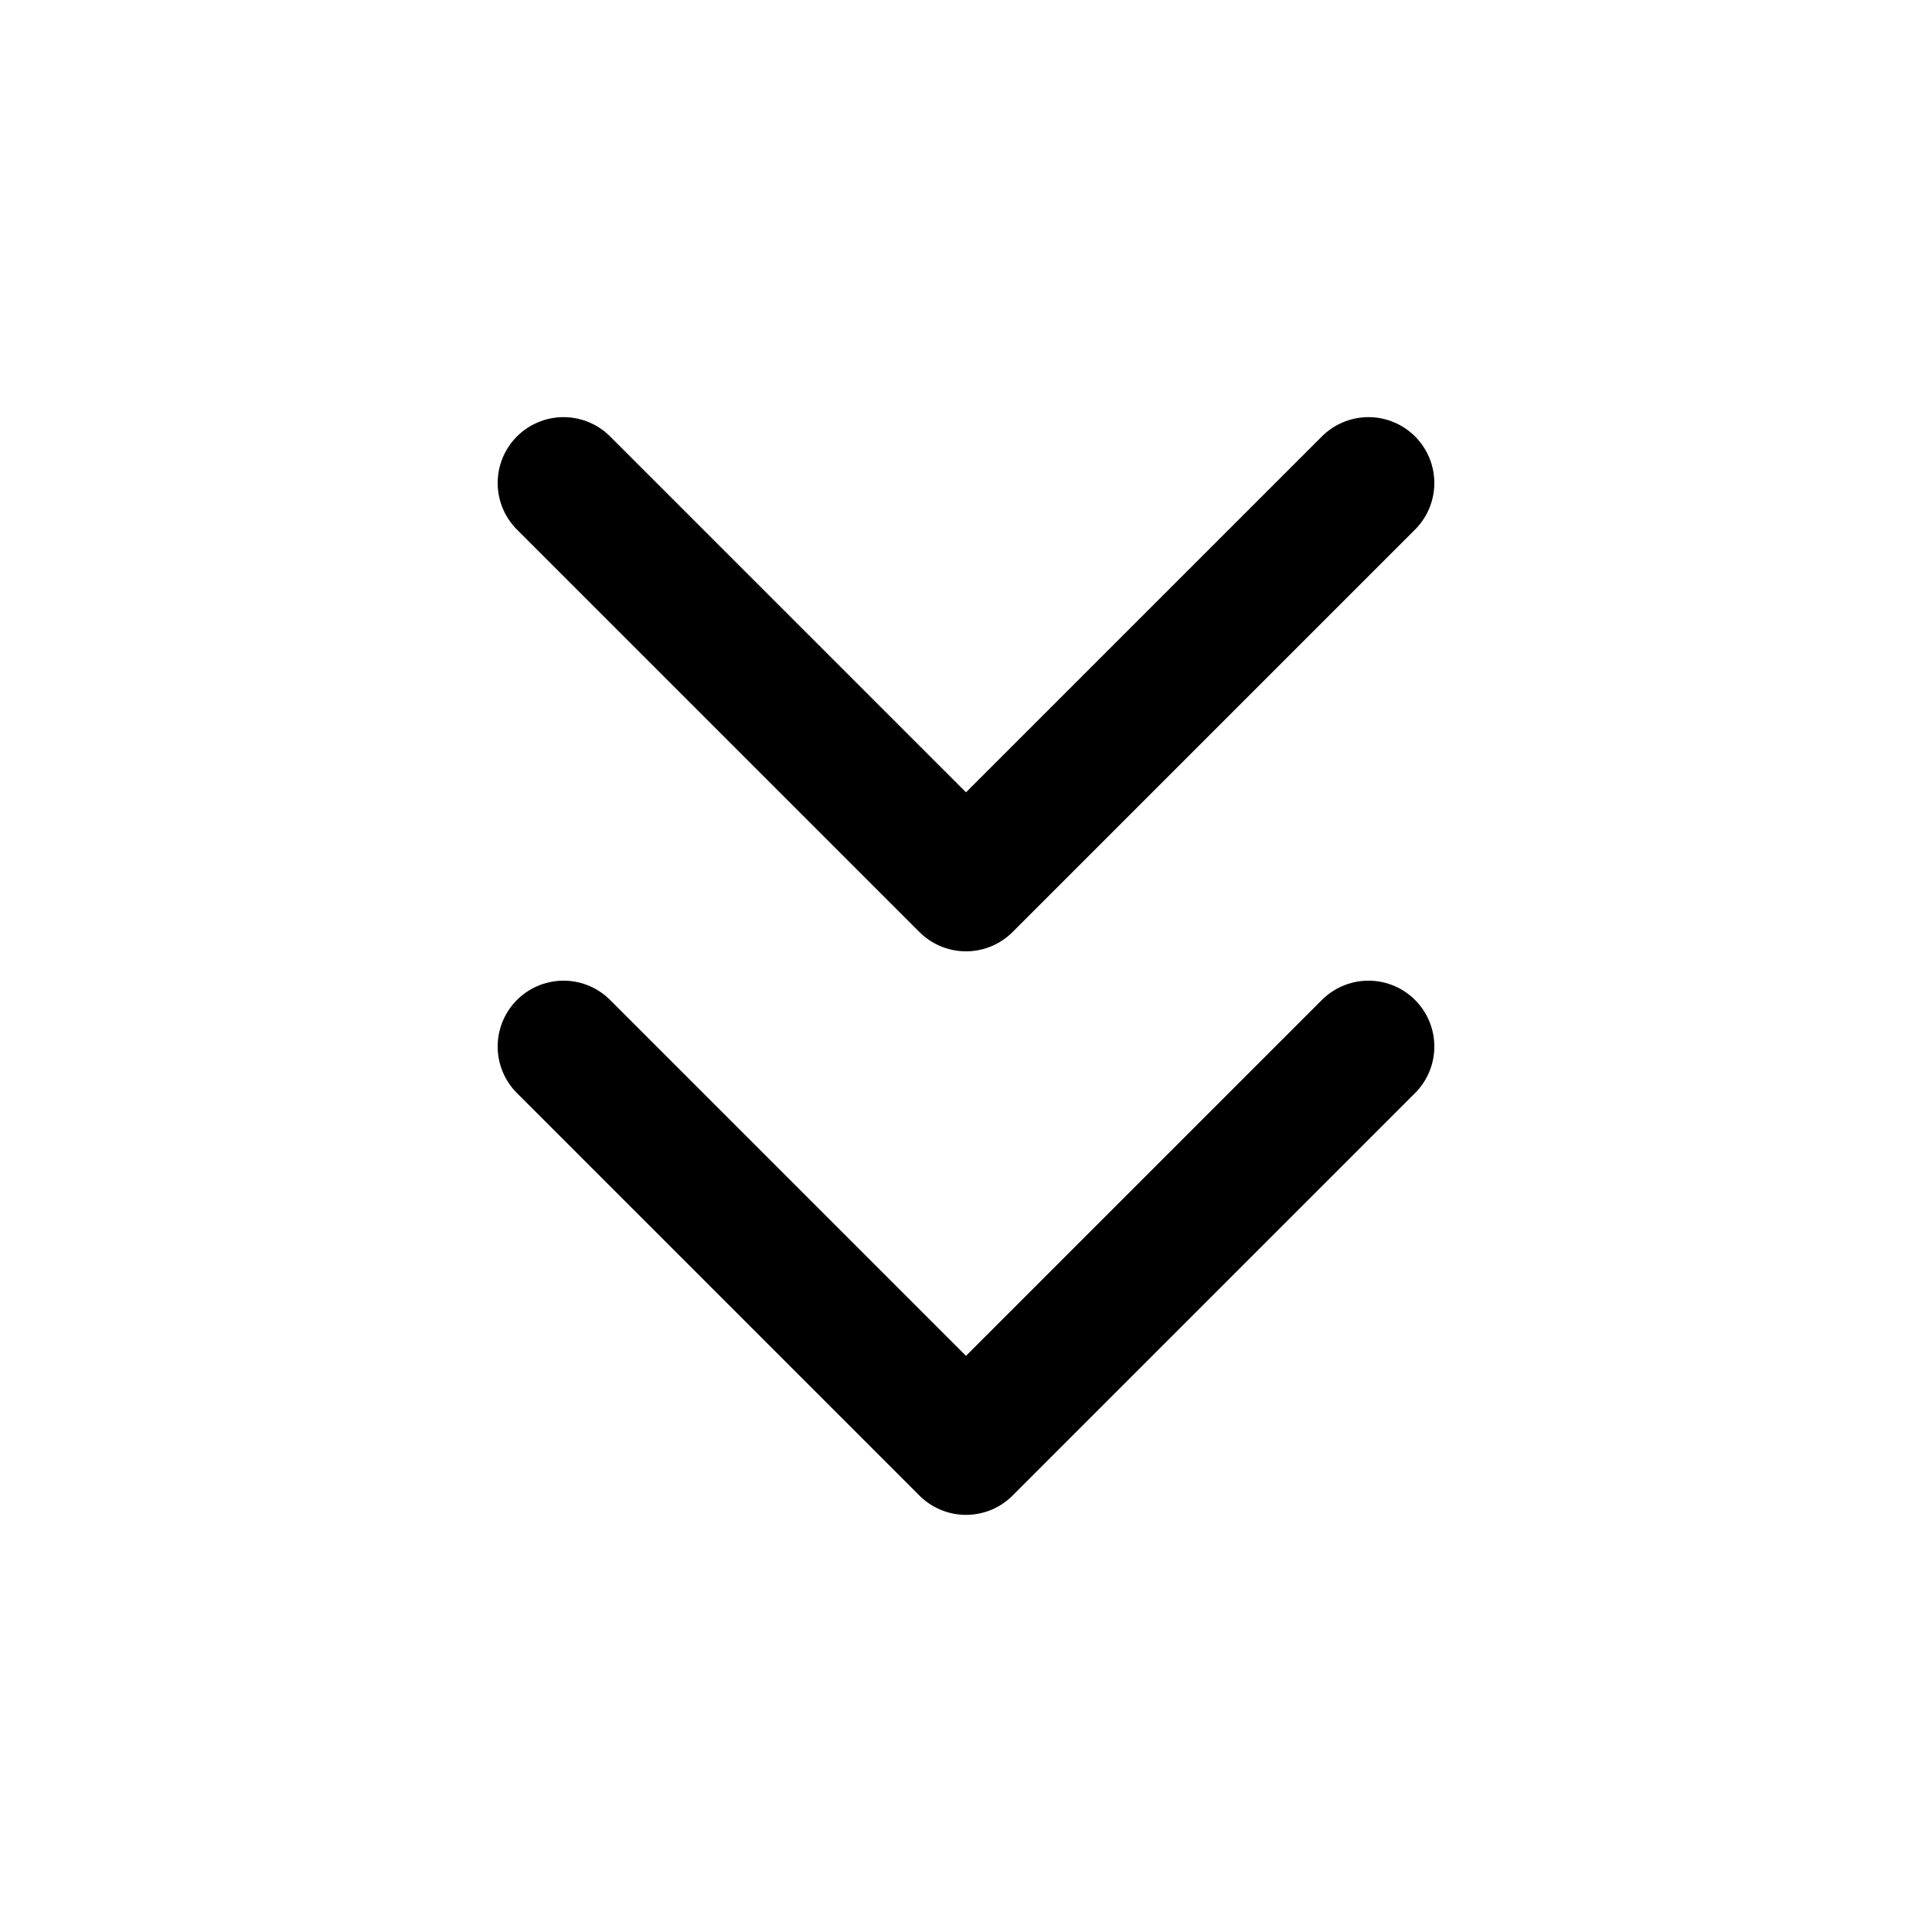 <svg width="22" height="22" viewBox="0 0 22 22" fill="none" xmlns="http://www.w3.org/2000/svg">
<path d="M6.417 11.917L11 16.5L15.583 11.917M6.417 5.5L11 10.083L15.583 5.5" stroke="currentColor" stroke-width="1.5" stroke-linecap="round" stroke-linejoin="round"/>
</svg>
